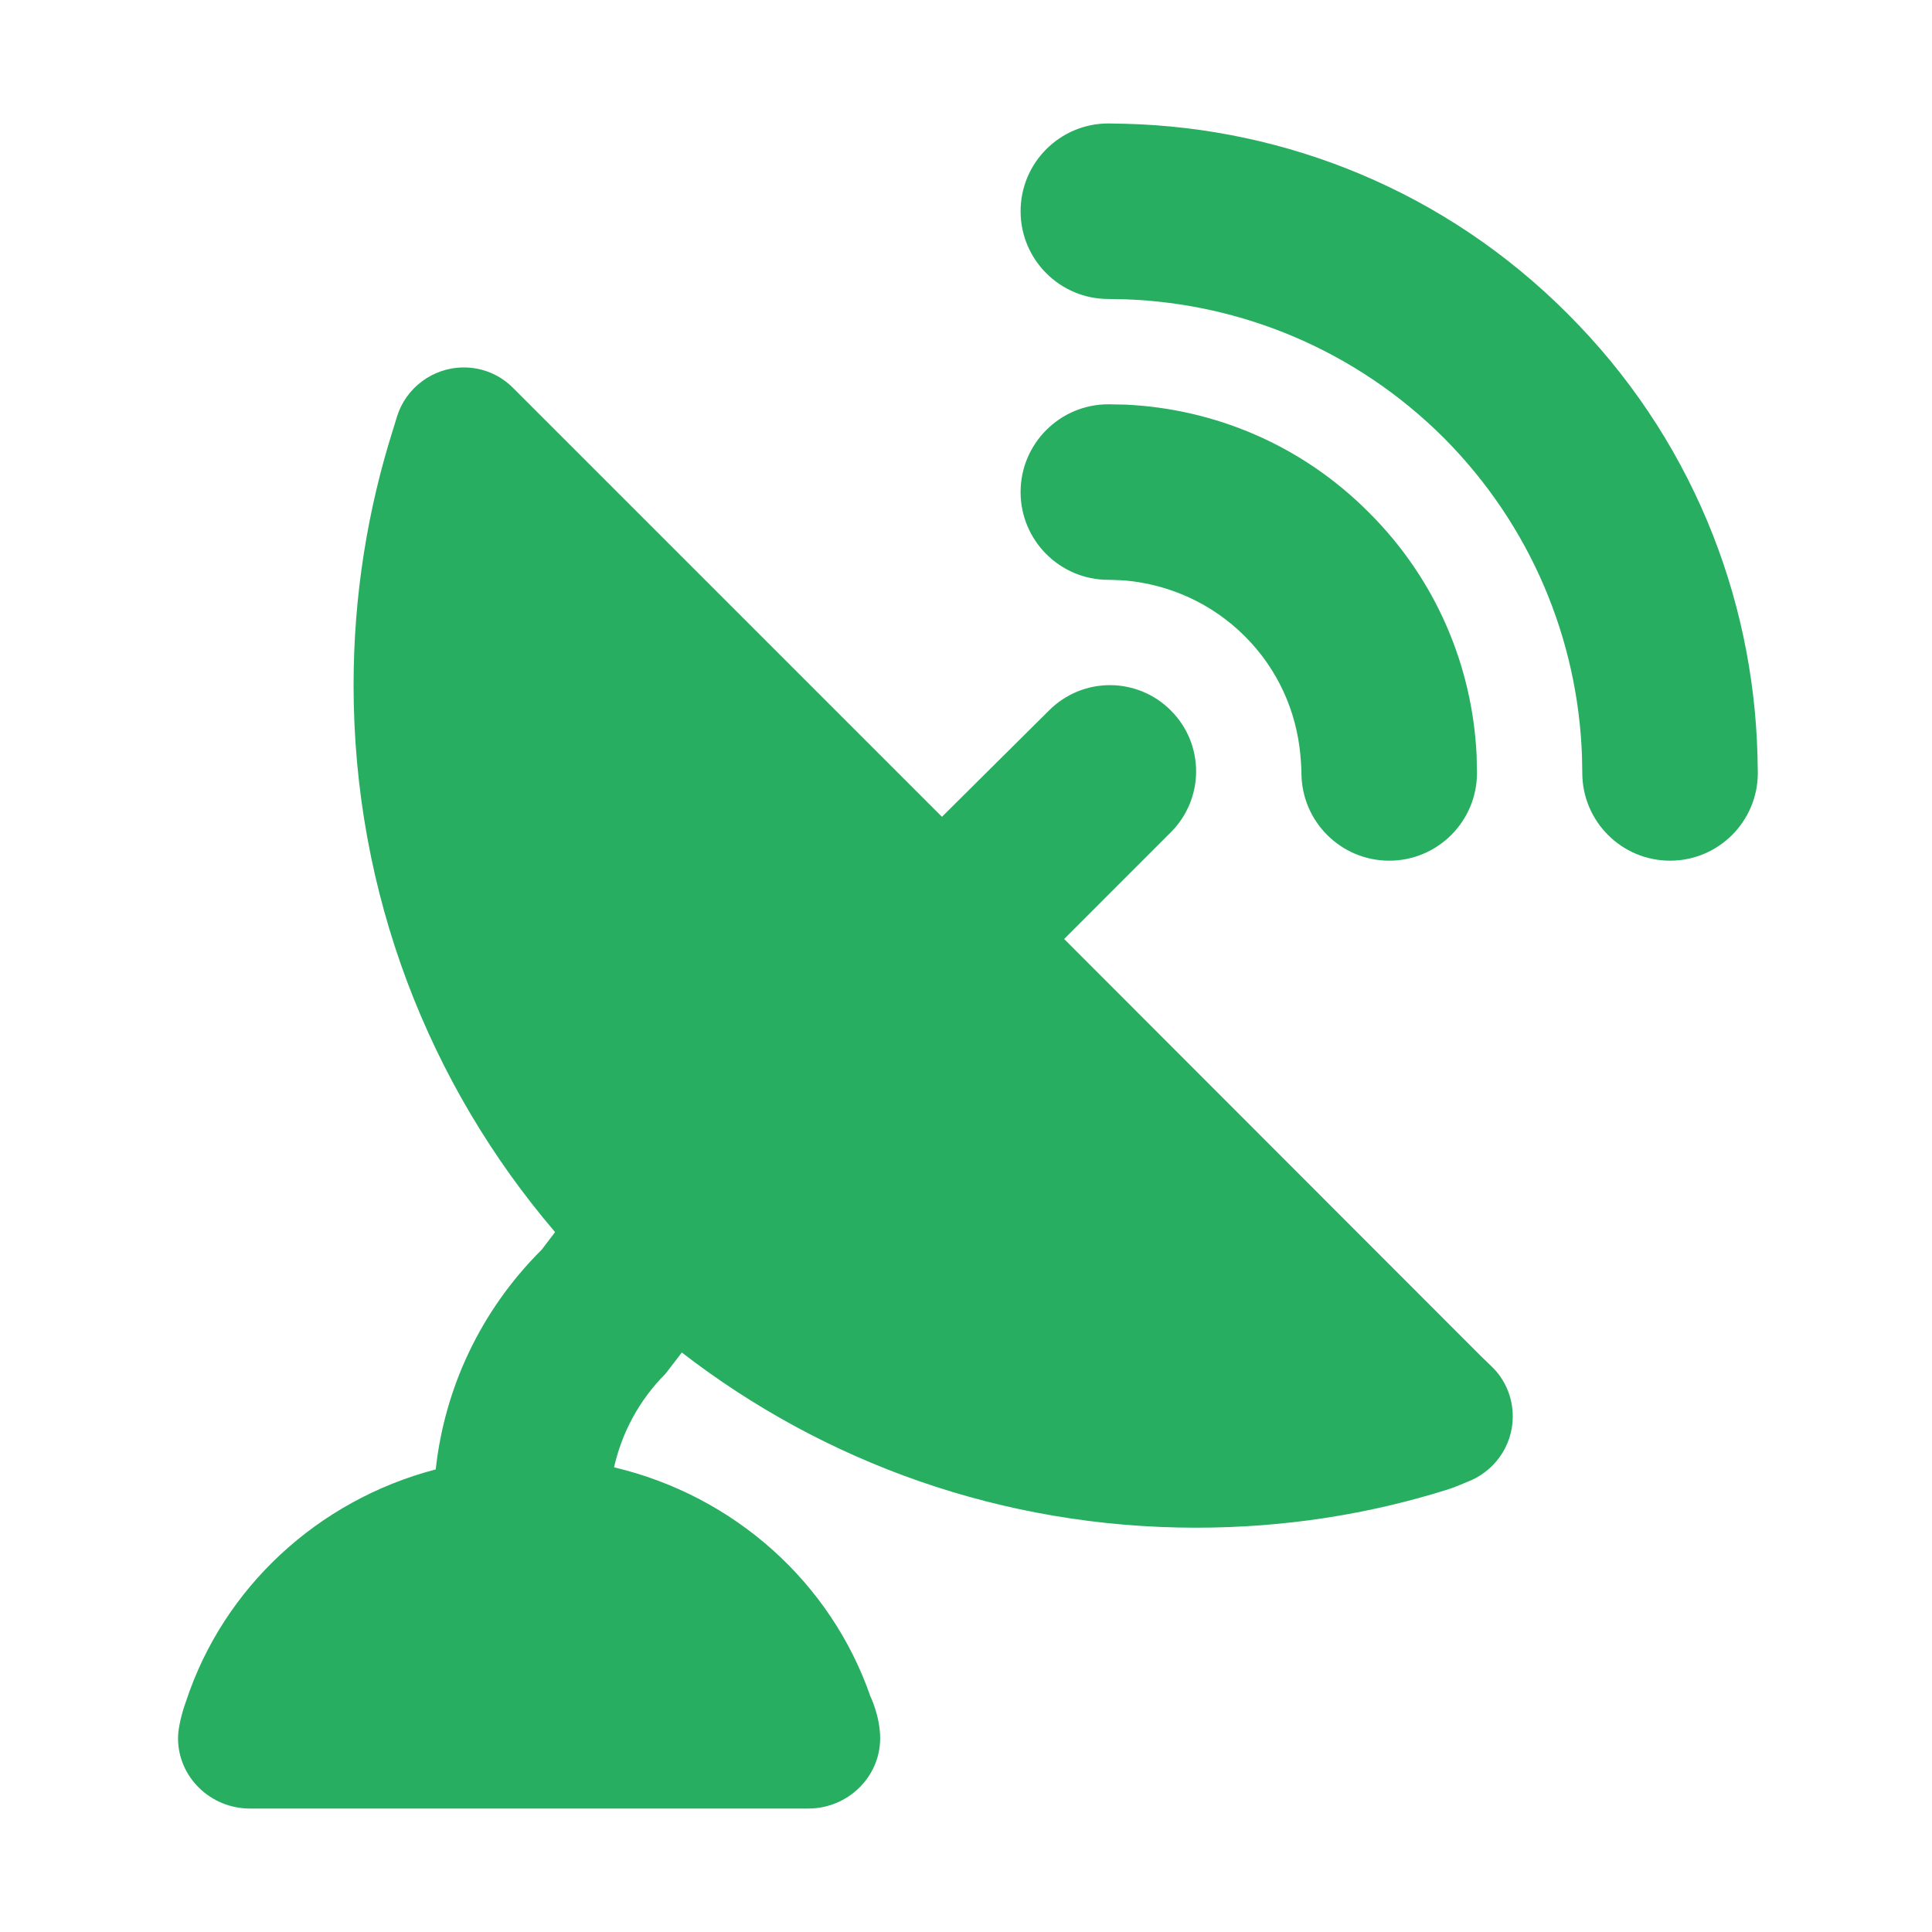 <svg width="500" xmlns="http://www.w3.org/2000/svg" height="500" viewBox="0 0 500 500">
    <path fill="#27ae60" d="m271.493,183.86-27.717,27.526-111.024-111.022c-3.272-3.273-7.722-5.269-12.717-5.269-8.087,0-14.989,5.358-17.261,12.624l-1.003,3.275c-6.633,20.895-10.265,43.155-10.265,66.323 0,54.06 19.62,103.488 52.151,141.551l-3.457,4.543c-15.988,15.899-25.162,36.069-27.434,56.873-30.619,8.002-54.969,30.718-64.6,59.963 0,0-2.09,5.543-2.09,9.632 0,9.991 8.358,18.172 18.623,18.172h144.463c10.267,0 18.625-8.181 18.625-18.172 0-5.72-2.543-10.901-2.543-10.901-10.177-29.344-35.162-51.88-66.327-59.235 2.002-8.906 6.452-17.354 13.358-24.267l4.181-5.448c36.793,28.447 82.951,45.339 133.101,45.339 22.803,0 44.789-3.45 65.418-9.987 1.001-.275 4.63-1.819 4.63-1.819 6.913-2.549 11.898-9.186 11.898-16.991 0-5.094-2.086-9.725-5.536-12.991l-2.819-2.732-107.75-107.841 27.61-27.62c8.73-8.723 8.73-22.803 0-31.524-8.712-8.729-22.8-8.729-31.515-.002zm65.322,16.17c0,12.537 10.175,22.713 22.711,22.713 12.536,0 22.716-10.177 22.716-22.713l-.093-4.543c-1.088-22.894-10.362-45.426-27.892-62.871-17.442-17.536-39.983-26.803-62.874-27.895l-4.543-.089c-12.535,0-22.711,10.177-22.711,22.713 0,12.539 10.176,22.715 22.711,22.715 1.544,0 4.543,.182 4.543,.182 11.269,1.091 22.165,5.815 30.809,14.445 8.623,8.631 13.342,19.533 14.355,30.8 .001,0 .268,3 .268,4.543zm72.681,0c0,12.537 10.179,22.713 22.715,22.713 12.537,0 22.712-10.177 22.712-22.713l-.089-4.543c-1.088-41.52-17.441-82.678-49.15-114.296-31.622-31.706-72.773-48.063-114.3-49.154l-4.543-.087c-12.535,0-22.711,10.177-22.711,22.713 0,12.537 10.176,22.713 22.711,22.713l4.543,.09c29.892,1.091 59.419,13.086 82.223,35.8 22.715,22.803 34.709,52.331 35.802,82.221l.087,4.543z"/>
</svg>
